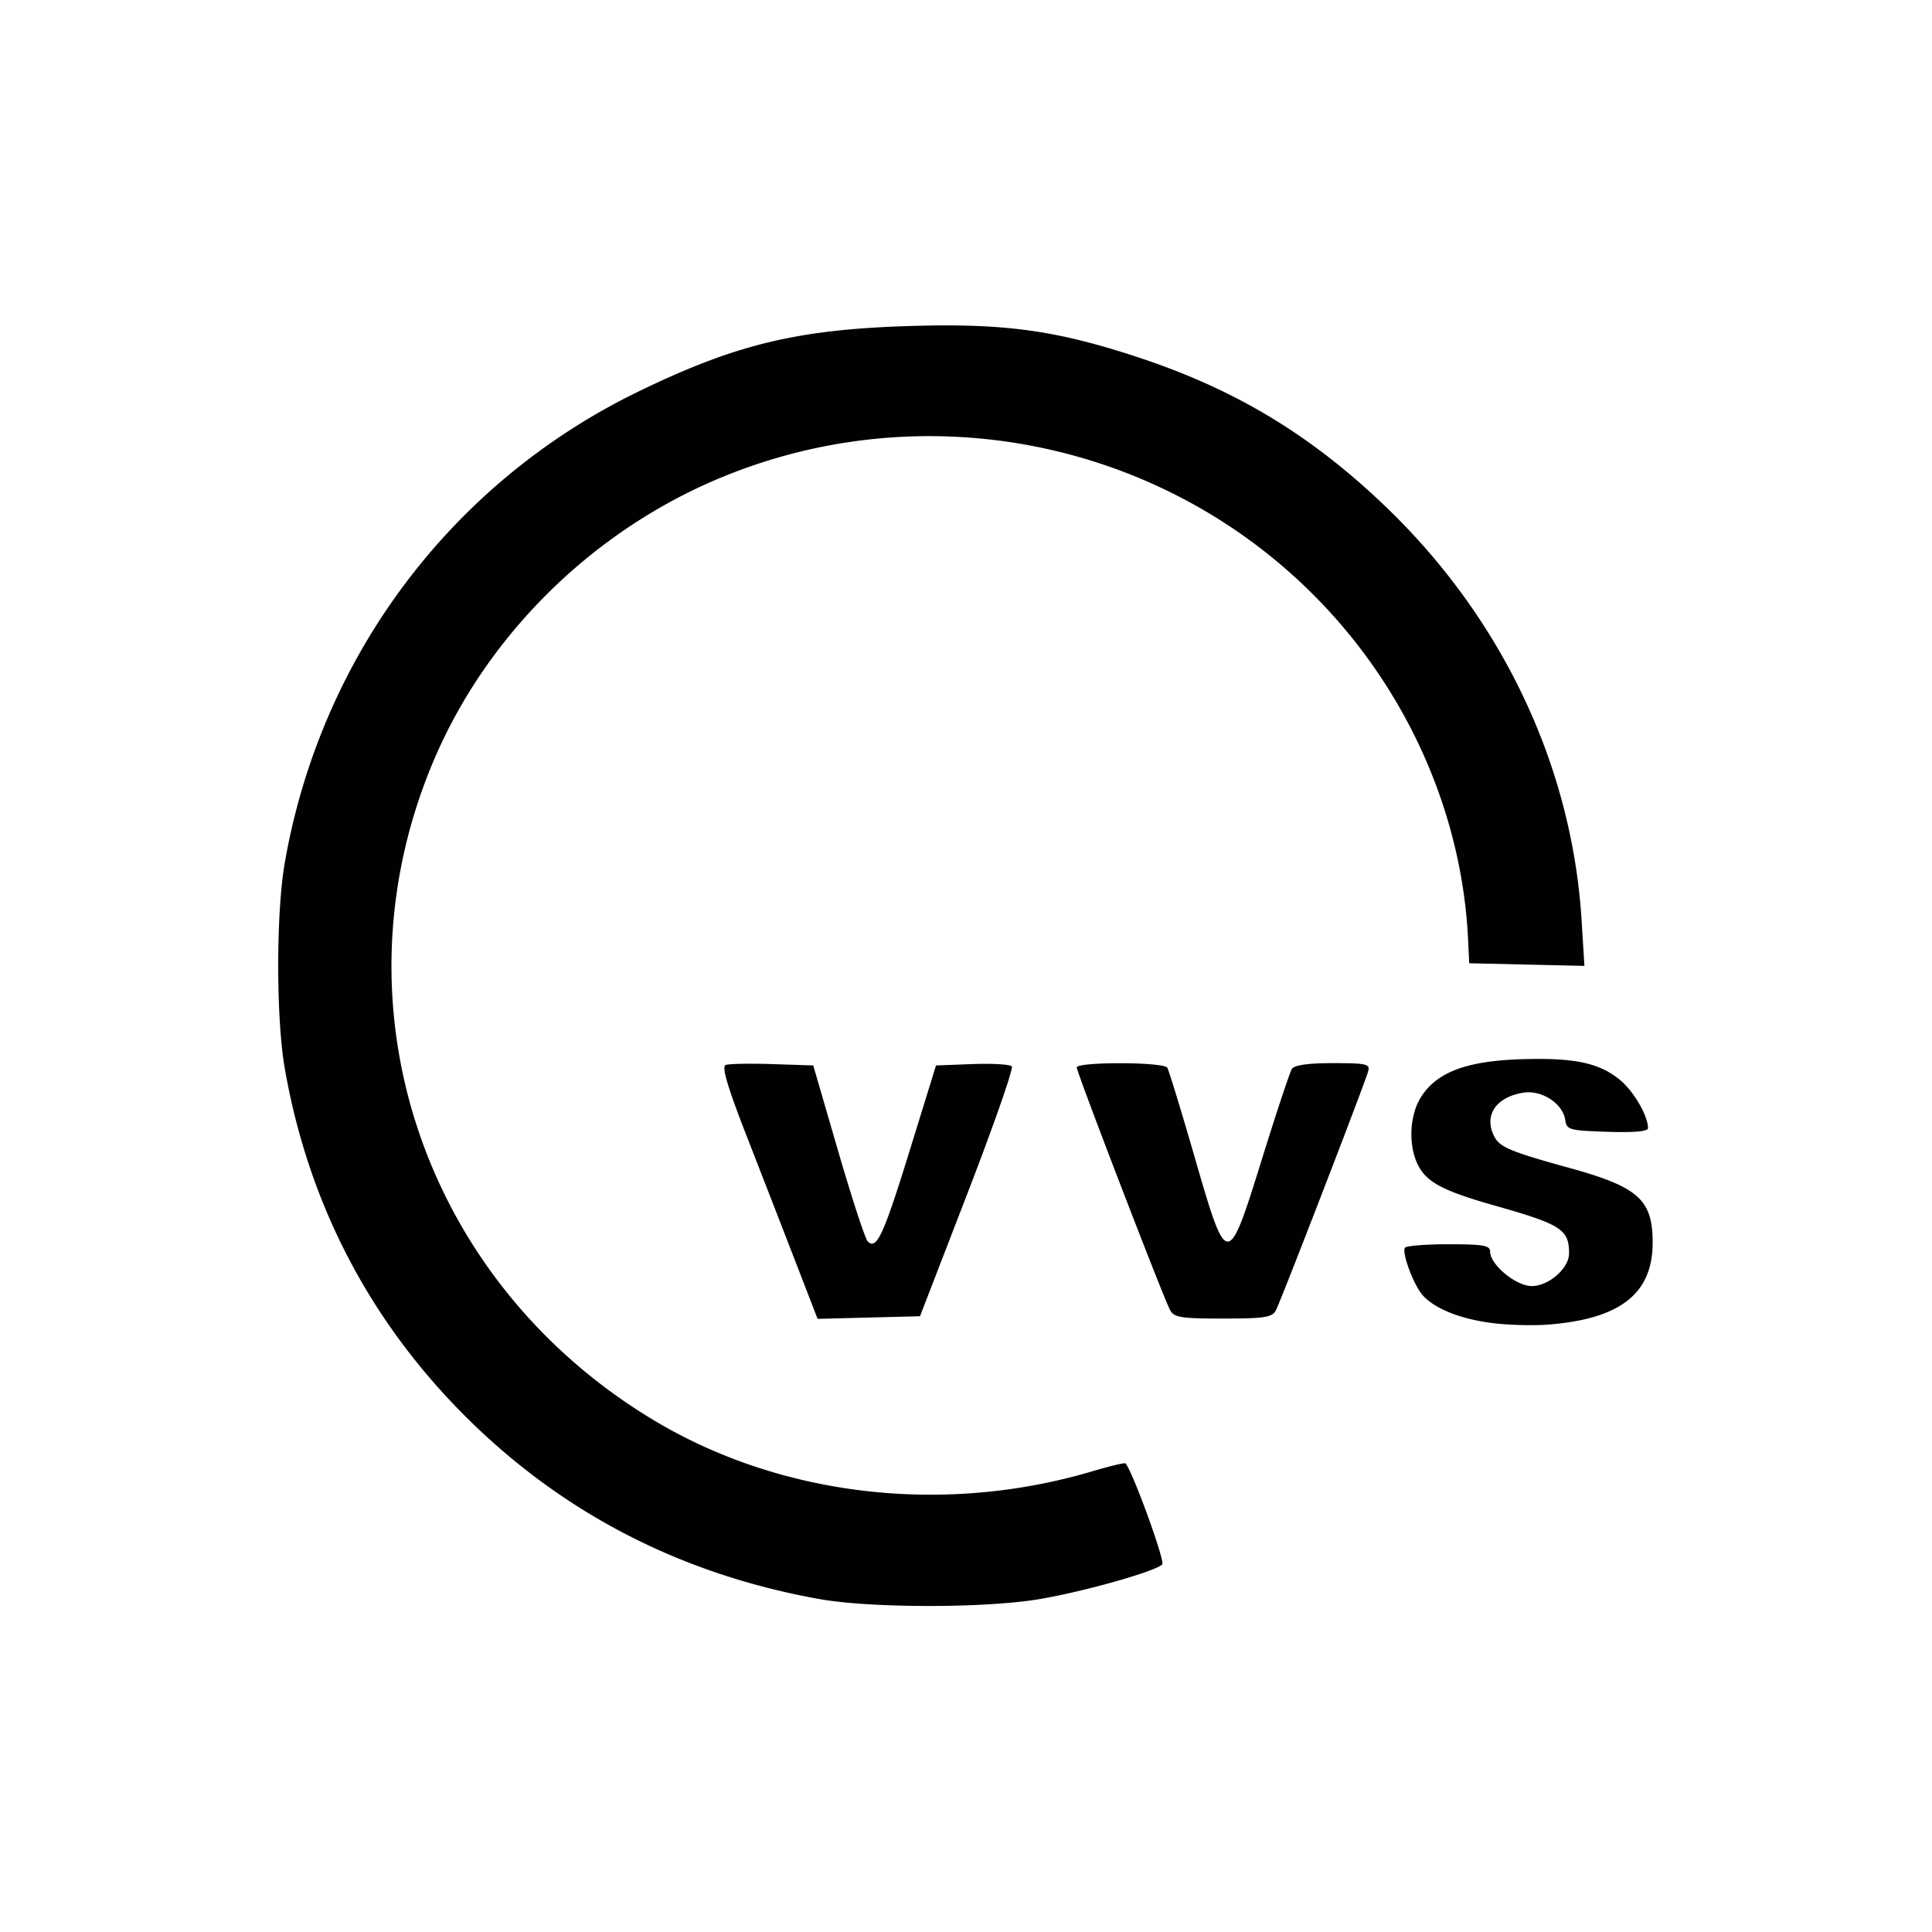 <svg xmlns="http://www.w3.org/2000/svg" viewBox="0 0 416 416"><path d="M176.352 344.298c-30.329-5.444-56.244-19.017-77.286-40.476-20.056-20.453-32.792-45.344-37.75-73.776-1.881-10.786-1.881-33.48 0-44.265 7.738-44.377 35.846-81.866 76.036-101.416 20.904-10.168 34.166-13.395 58.169-14.156 20.711-.656 31.871.872 49.821 6.822 20.813 6.899 37.059 16.728 53.08 32.117 25.057 24.067 40.076 55.811 42.131 89.047l.605 9.782-12.403-.282-12.403-.282-.235-5c-1.295-27.537-13.321-54.352-33.367-74.398-33.705-33.705-84.925-43.479-128.889-24.594-26.746 11.488-48.851 33.41-60.201 59.702-22.687 52.555-3.042 112.359 46.808 142.5 27.396 16.564 62.574 20.715 94.73 11.179 3.765-1.117 6.977-1.886 7.137-1.71 1.547 1.704 8.604 21.124 7.913 21.778-1.617 1.533-16.707 5.796-26.322 7.436-11.726 1.999-36.412 1.995-47.574-.008Zm144.787-59.437c-6.797-.895-12.172-3.059-14.791-5.952-1.921-2.123-4.543-9.111-3.843-10.243.256-.414 4.488-.753 9.406-.753 7.475 0 8.941.259 8.941 1.577 0 2.819 5.563 7.423 8.968 7.423 3.657 0 8.032-3.824 8.032-7.02 0-5.176-1.657-6.24-16.099-10.334-10.968-3.11-14.498-4.966-16.384-8.613-2.145-4.147-1.912-10.657.521-14.594 3.357-5.433 9.729-7.881 21.536-8.275 11.558-.385 17.006.771 21.516 4.566 2.915 2.453 5.91 7.66 5.91 10.277 0 .702-3.017.971-8.75.782-8.187-.27-8.771-.432-9.067-2.519-.508-3.571-5.076-6.549-9.057-5.903-5.975.97-8.591 5.028-6.164 9.562 1.163 2.173 3.686 3.214 16.038 6.615 14.935 4.113 18 6.855 18 16.102 0 10.98-6.962 16.441-22.5 17.653-3.3.257-8.796.099-12.213-.351Zm-149.845-13.166a11923.8 11923.8 0 0 0-10.526-27.09c-4.142-10.62-5.419-14.945-4.517-15.292.693-.265 5.219-.351 10.059-.191l8.799.291 5.363 18.441c2.949 10.143 5.816 18.896 6.371 19.45 1.908 1.908 3.381-1.288 9.057-19.644l5.642-18.247 7.81-.295c4.296-.162 8.126.063 8.512.5.386.438-3.903 12.72-9.532 27.295l-10.234 26.5-11.026.282-11.027.282Zm80.638 10.369c-1.485-2.776-20.08-51.123-20.08-52.21 0-1.258 18.712-1.216 19.49.044.335.541 2.985 9.204 5.89 19.25 6.998 24.207 7.095 24.209 14.54.265 3.079-9.9 5.957-18.562 6.398-19.25.531-.83 3.505-1.25 8.857-1.25 7.192 0 8.006.188 7.575 1.75-.738 2.67-18.824 49.505-19.888 51.5-.797 1.495-2.451 1.75-11.362 1.75-9.124 0-10.554-.231-11.42-1.849Z" fill="#010101"/></svg>